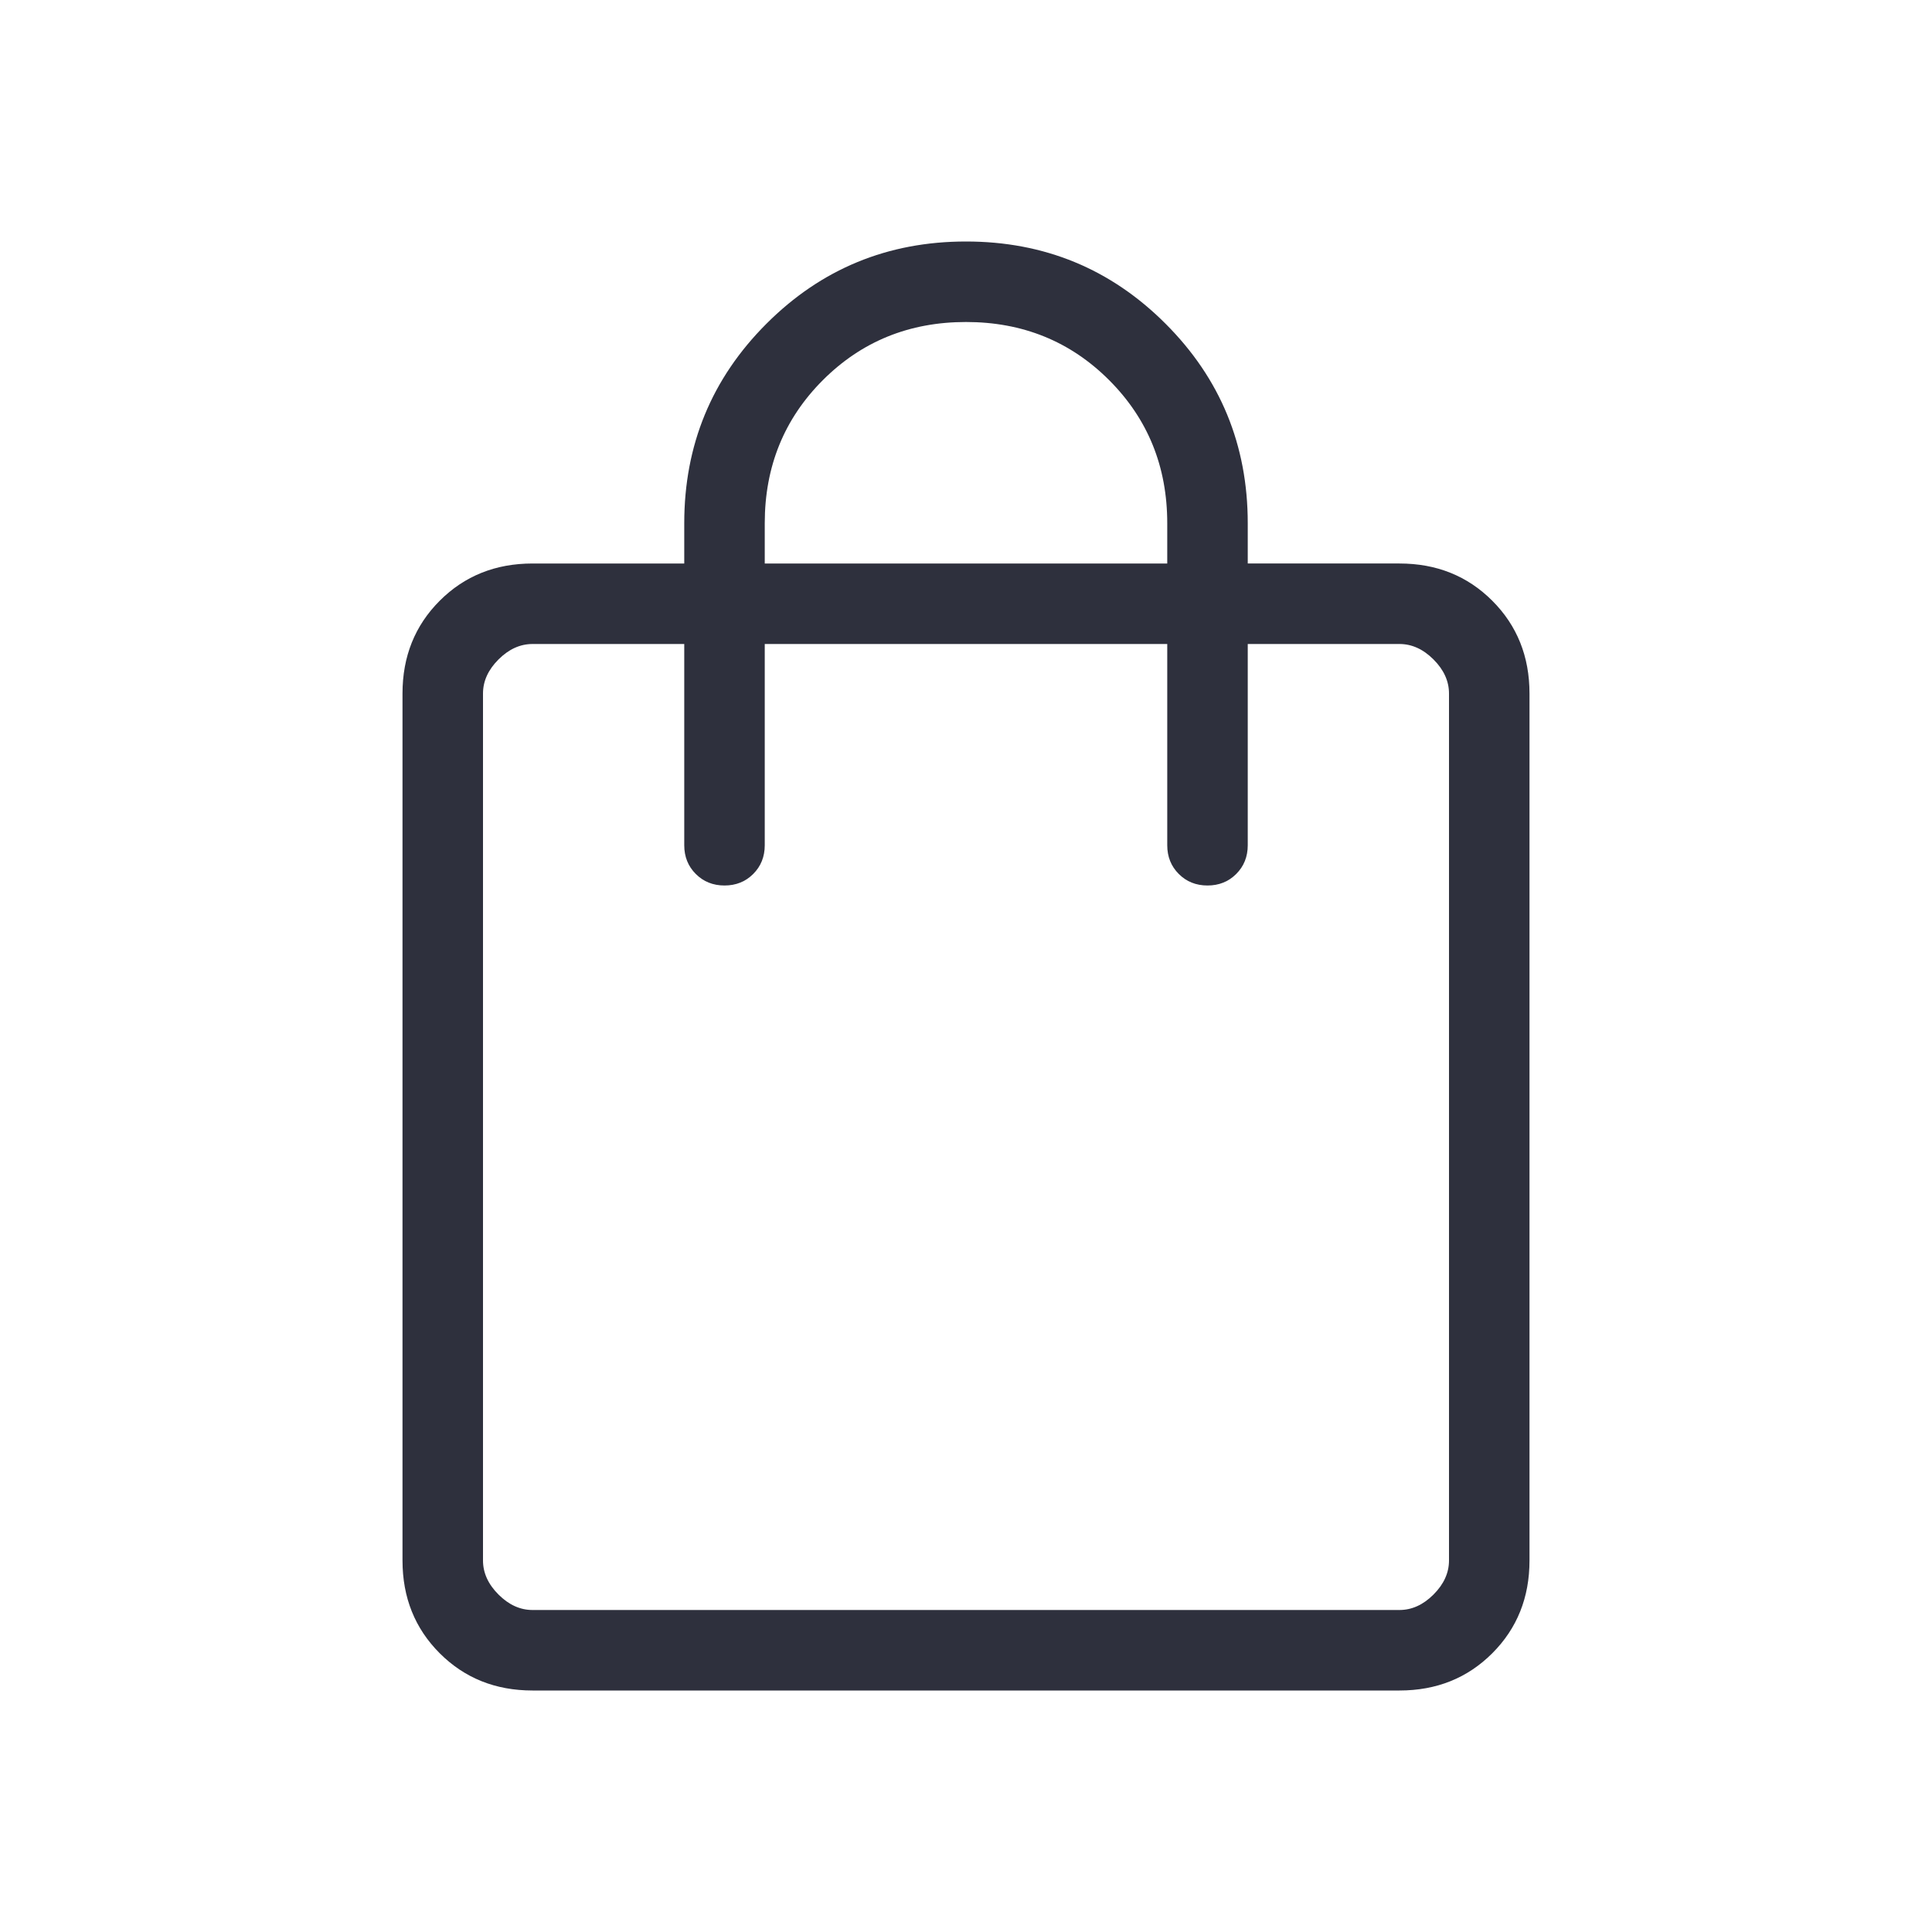 <svg xmlns="http://www.w3.org/2000/svg" height="24px" viewBox="0 -960 960 960" width="24px" fill="#2E303D"><path d="M264.62-120q-27.62 0-46.12-18.5Q200-157 200-184.62v-430.76q0-27.62 18.5-46.12Q237-680 264.62-680H340v-20q0-58.31 40.85-99.15Q421.69-840 480-840t99.15 40.85Q620-758.31 620-700v20h75.38q27.62 0 46.12 18.5Q760-643 760-615.38v430.76q0 27.62-18.5 46.12Q723-120 695.38-120H264.62Zm0-40h430.76q9.24 0 16.93-7.69 7.69-7.69 7.69-16.93v-430.76q0-9.24-7.69-16.93-7.69-7.69-16.93-7.69H620v100q0 8.54-5.73 14.27T600-520q-8.54 0-14.27-5.73T580-540v-100H380v100q0 8.54-5.73 14.27T360-520q-8.54 0-14.27-5.73T340-540v-100h-75.38q-9.24 0-16.93 7.69-7.69 7.69-7.69 16.93v430.76q0 9.24 7.69 16.93 7.69 7.69 16.93 7.69ZM380-680h200v-20q0-42.23-28.88-71.12Q522.23-800 480-800q-42.23 0-71.12 28.88Q380-742.23 380-700v20ZM240-160v-480 480Z"/></svg>